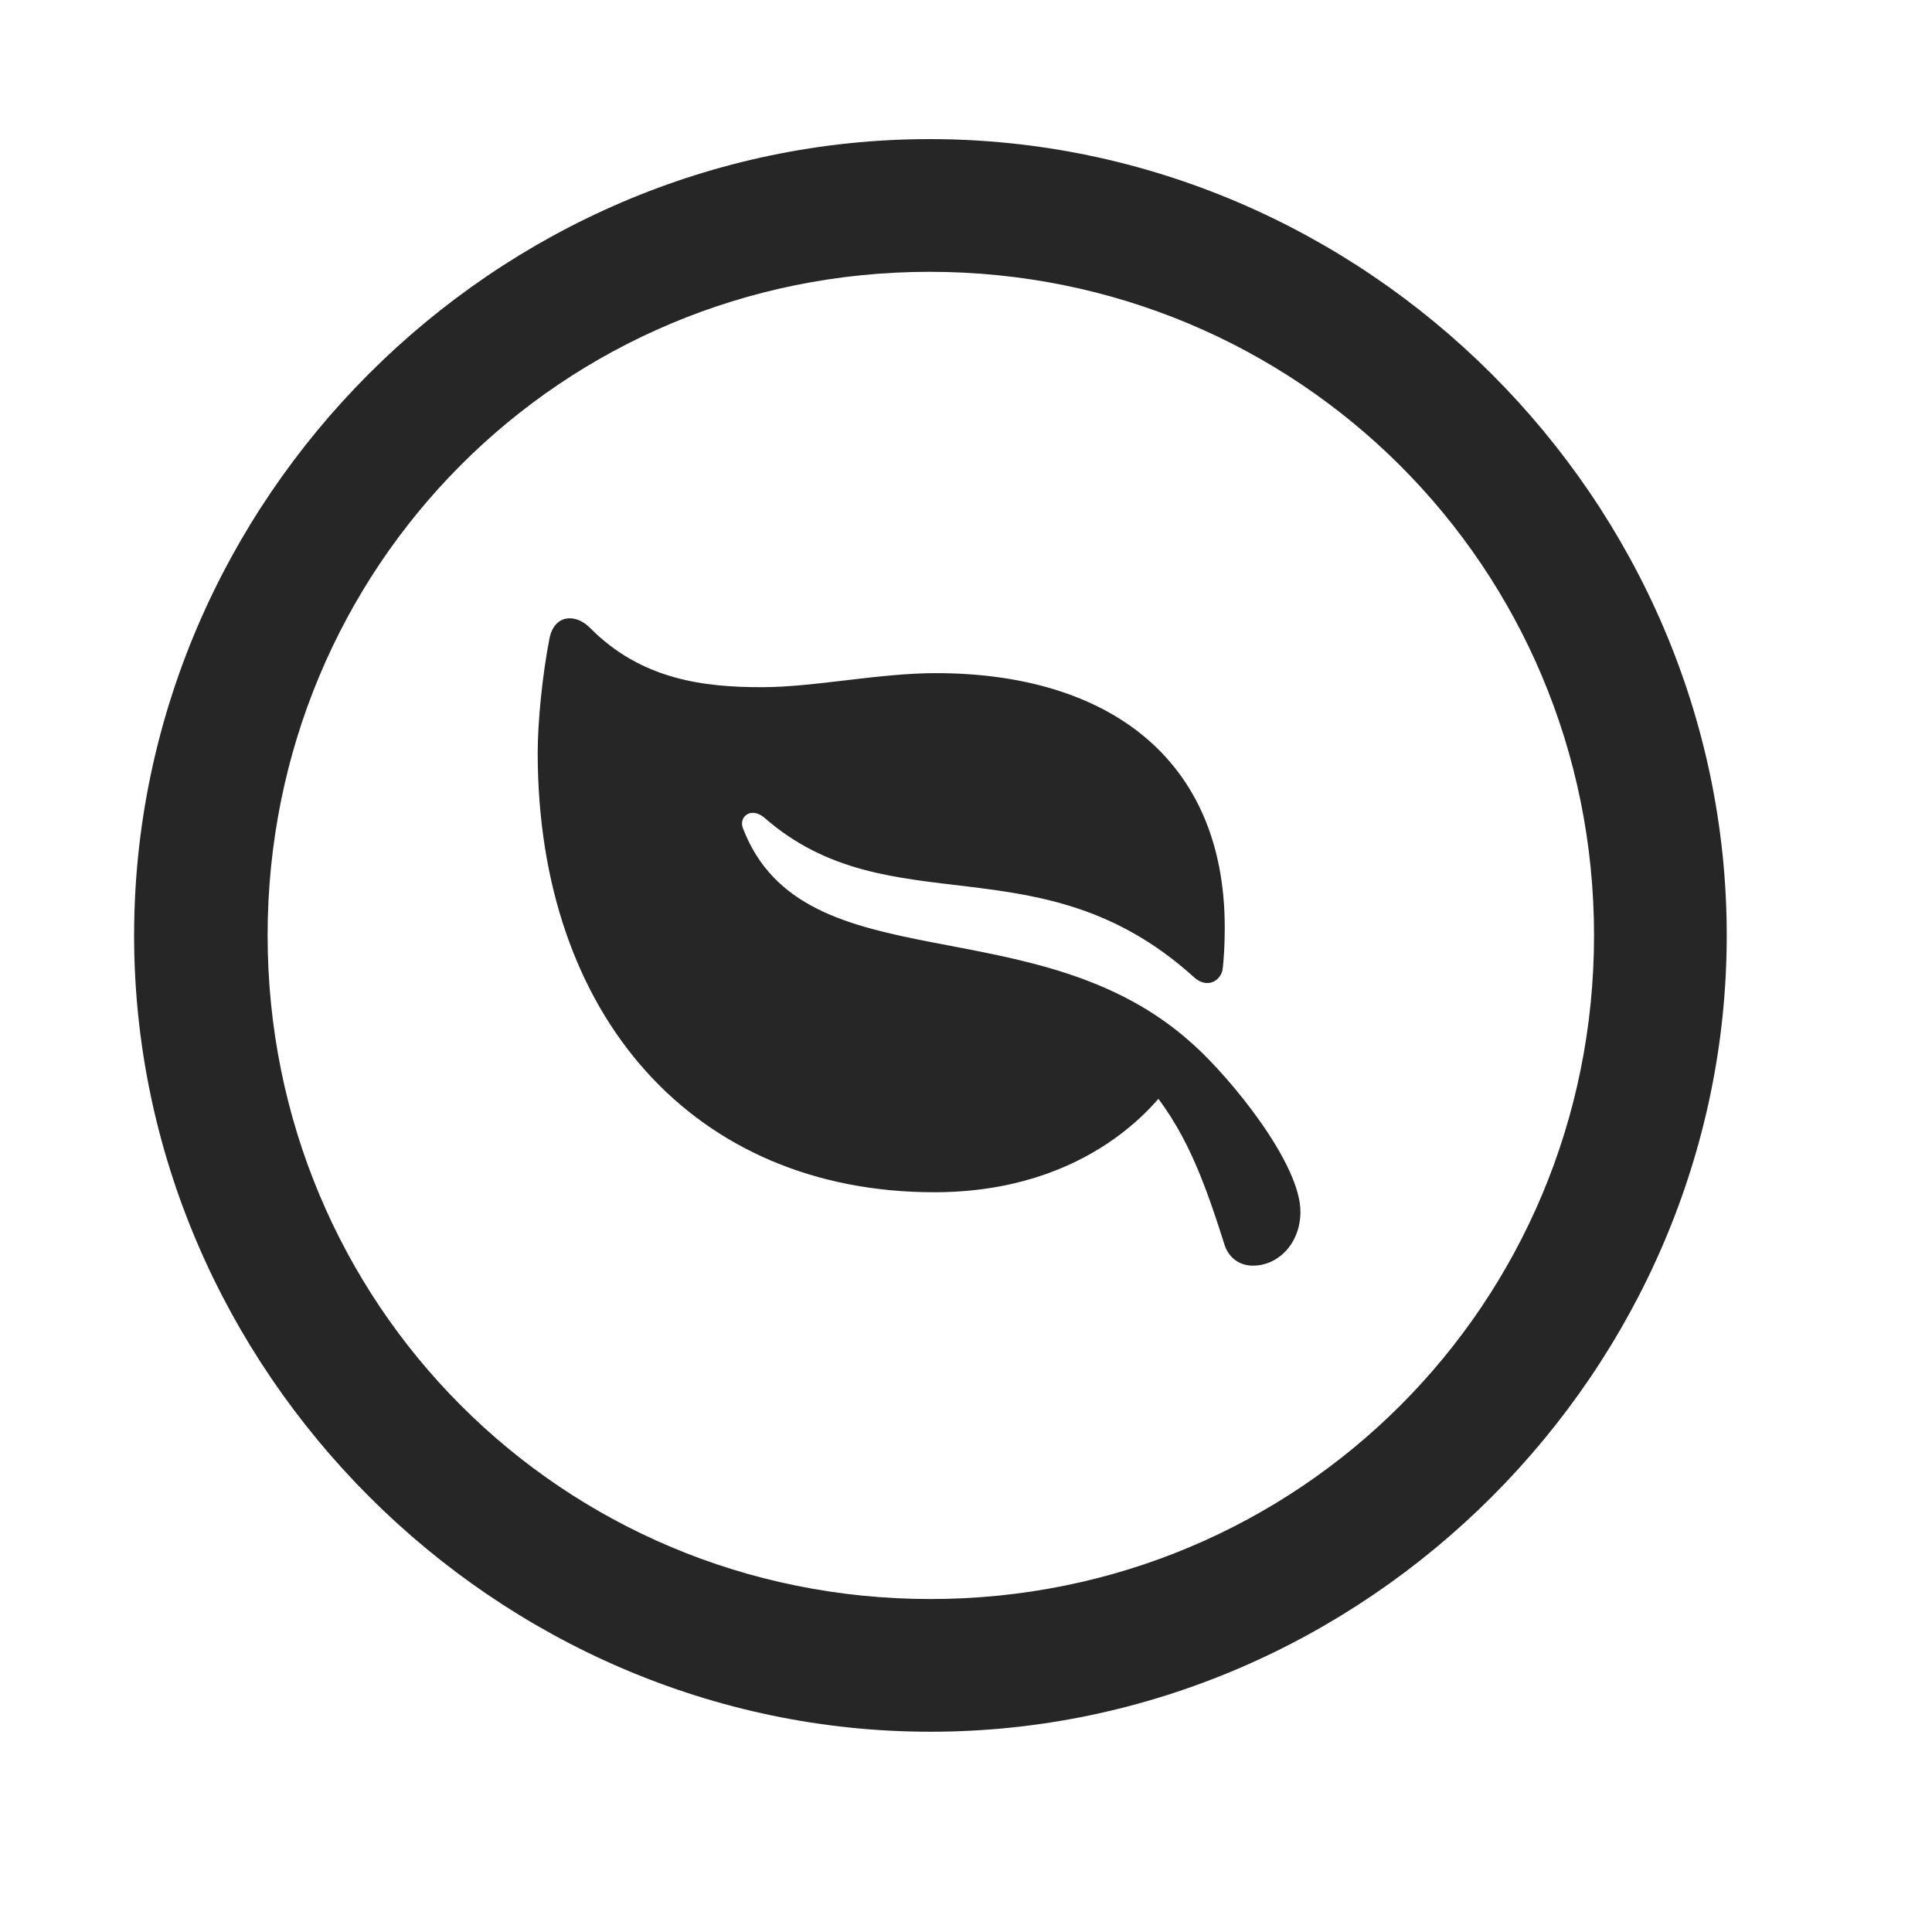 <svg width="29" height="29" viewBox="0 0 29 29" fill="currentColor" xmlns="http://www.w3.org/2000/svg">
<g clip-path="url(#clip0_2207_36359)">
<path d="M13.966 25.994C20.505 25.994 25.919 20.568 25.919 14.041C25.919 7.502 20.493 2.088 13.954 2.088C7.427 2.088 2.013 7.502 2.013 14.041C2.013 20.568 7.438 25.994 13.966 25.994ZM13.966 24.002C8.435 24.002 4.017 19.572 4.017 14.041C4.017 8.51 8.423 4.08 13.954 4.08C19.485 4.08 23.927 8.51 23.927 14.041C23.927 19.572 19.497 24.002 13.966 24.002Z" fill="currentColor" fill-opacity="0.85"/>
<path d="M8.247 9.588C8.142 10.127 8.071 10.83 8.071 11.299C8.071 15.26 10.427 17.896 14.024 17.896C16.345 17.896 17.435 16.537 17.692 16.068H17.024C17.716 16.783 18.02 17.545 18.372 18.658C18.442 18.904 18.63 18.998 18.806 18.998C19.192 18.998 19.52 18.658 19.52 18.189C19.52 17.463 18.477 16.186 17.915 15.682C15.583 13.549 12.067 14.803 11.153 12.436C11.083 12.26 11.271 12.107 11.47 12.271C13.357 13.924 15.618 12.588 17.915 14.662C18.102 14.838 18.302 14.744 18.349 14.568C18.372 14.404 18.384 14.158 18.384 13.924C18.384 11.346 16.579 10.104 14.048 10.104C13.192 10.104 12.22 10.315 11.435 10.315C10.579 10.315 9.63 10.209 8.856 9.424C8.634 9.201 8.317 9.225 8.247 9.588Z" fill="currentColor" fill-opacity="0.85"/>
</g>
<defs>
<clipPath id="clip0_2207_36359">
<rect width="23.906" height="23.918" fill="currentColor" transform="translate(2.013 2.088)"/>
</clipPath>
</defs>
</svg>
